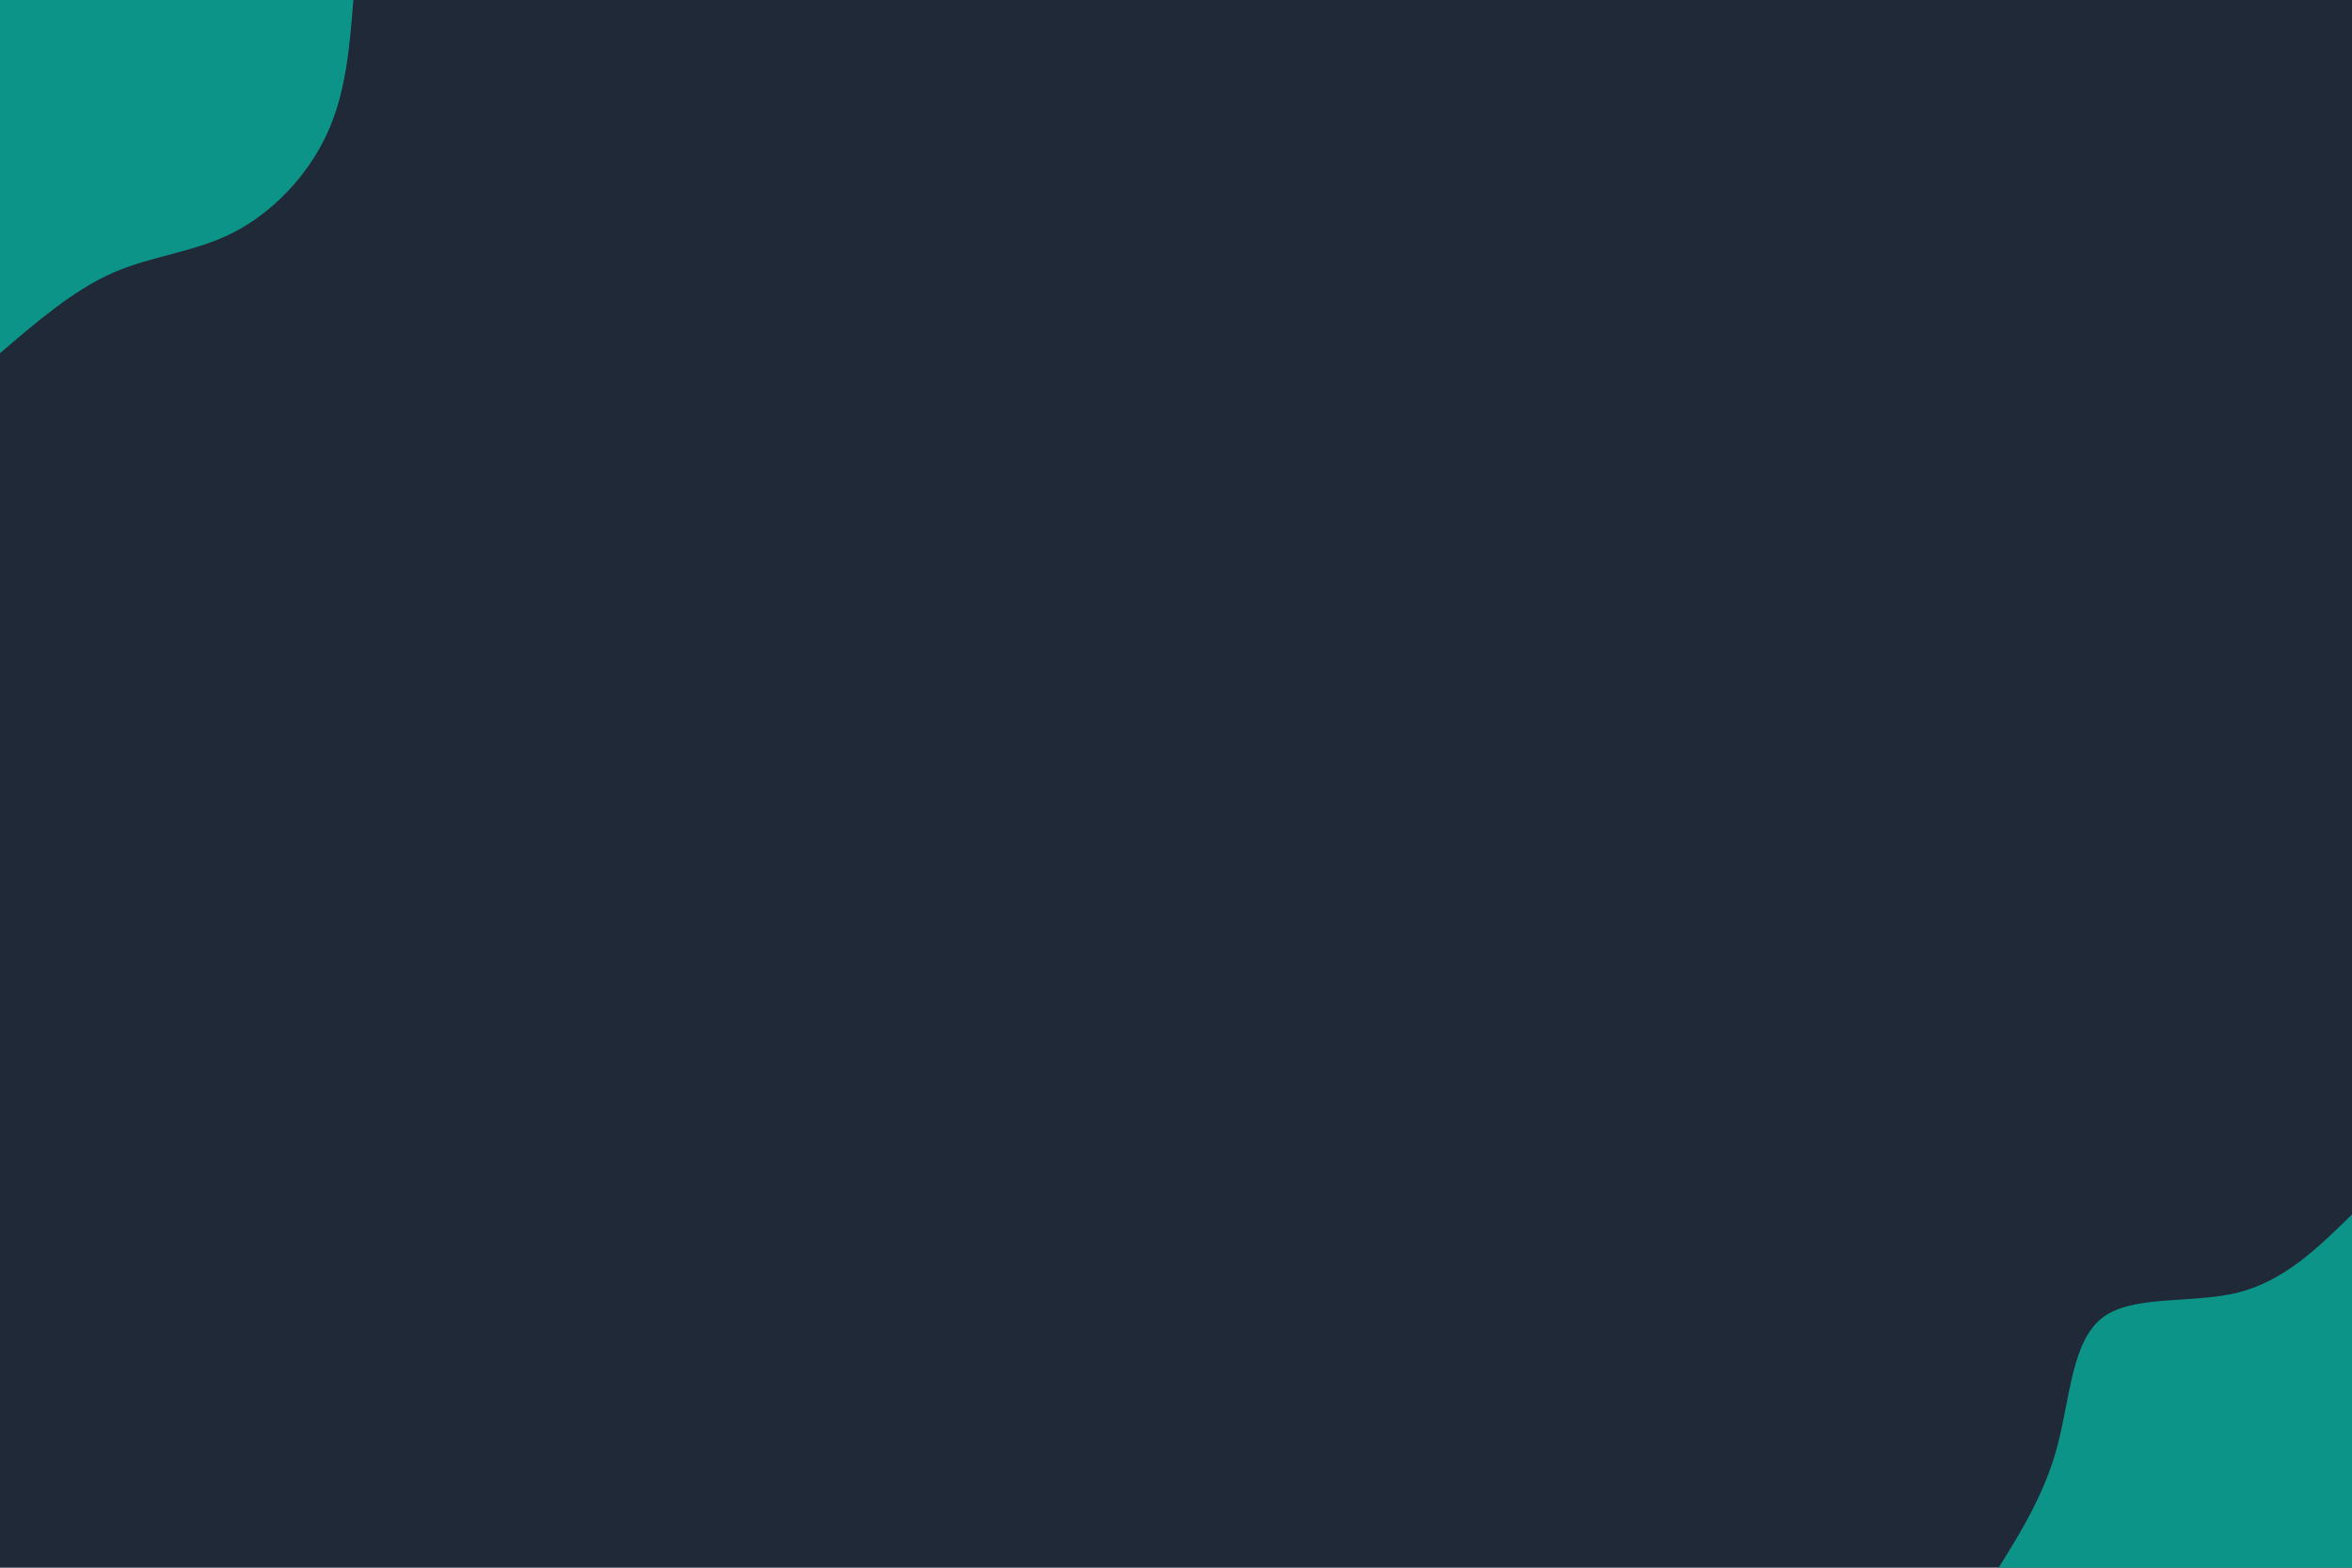 <svg id="visual" viewBox="0 0 900 600" width="900" height="600" xmlns="http://www.w3.org/2000/svg" xmlns:xlink="http://www.w3.org/1999/xlink" version="1.1"><rect x="0" y="0" width="900" height="600" fill="#1f2937"></rect><defs><linearGradient id="grad1_0" x1="33.3%" y1="100%" x2="100%" y2="0%"><stop offset="20%" stop-color="#1f2937" stop-opacity="1"></stop><stop offset="80%" stop-color="#1f2937" stop-opacity="1"></stop></linearGradient></defs><defs><linearGradient id="grad2_0" x1="0%" y1="100%" x2="66.7%" y2="0%"><stop offset="20%" stop-color="#1f2937" stop-opacity="1"></stop><stop offset="80%" stop-color="#1f2937" stop-opacity="1"></stop></linearGradient></defs><g transform="translate(900, 600)"><path d="M-135.2 0C-126.3 -14.3 -117.5 -28.6 -112.7 -46.7C-107.9 -64.8 -107.2 -86.6 -95.6 -95.6C-84 -104.6 -61.4 -100.9 -43.6 -105.3C-25.9 -109.8 -12.9 -122.5 0 -135.2L0 0Z" fill="#0d9488"></path></g><g transform="translate(0, 0)"><path d="M135.2 0C133.8 17.9 132.4 35.8 124.9 51.7C117.4 67.7 103.9 81.6 89.1 89.1C74.3 96.6 58.3 97.8 43.2 104.4C28.2 111 14.1 123.1 0 135.2L0 0Z" fill="#0d9488"></path></g></svg>